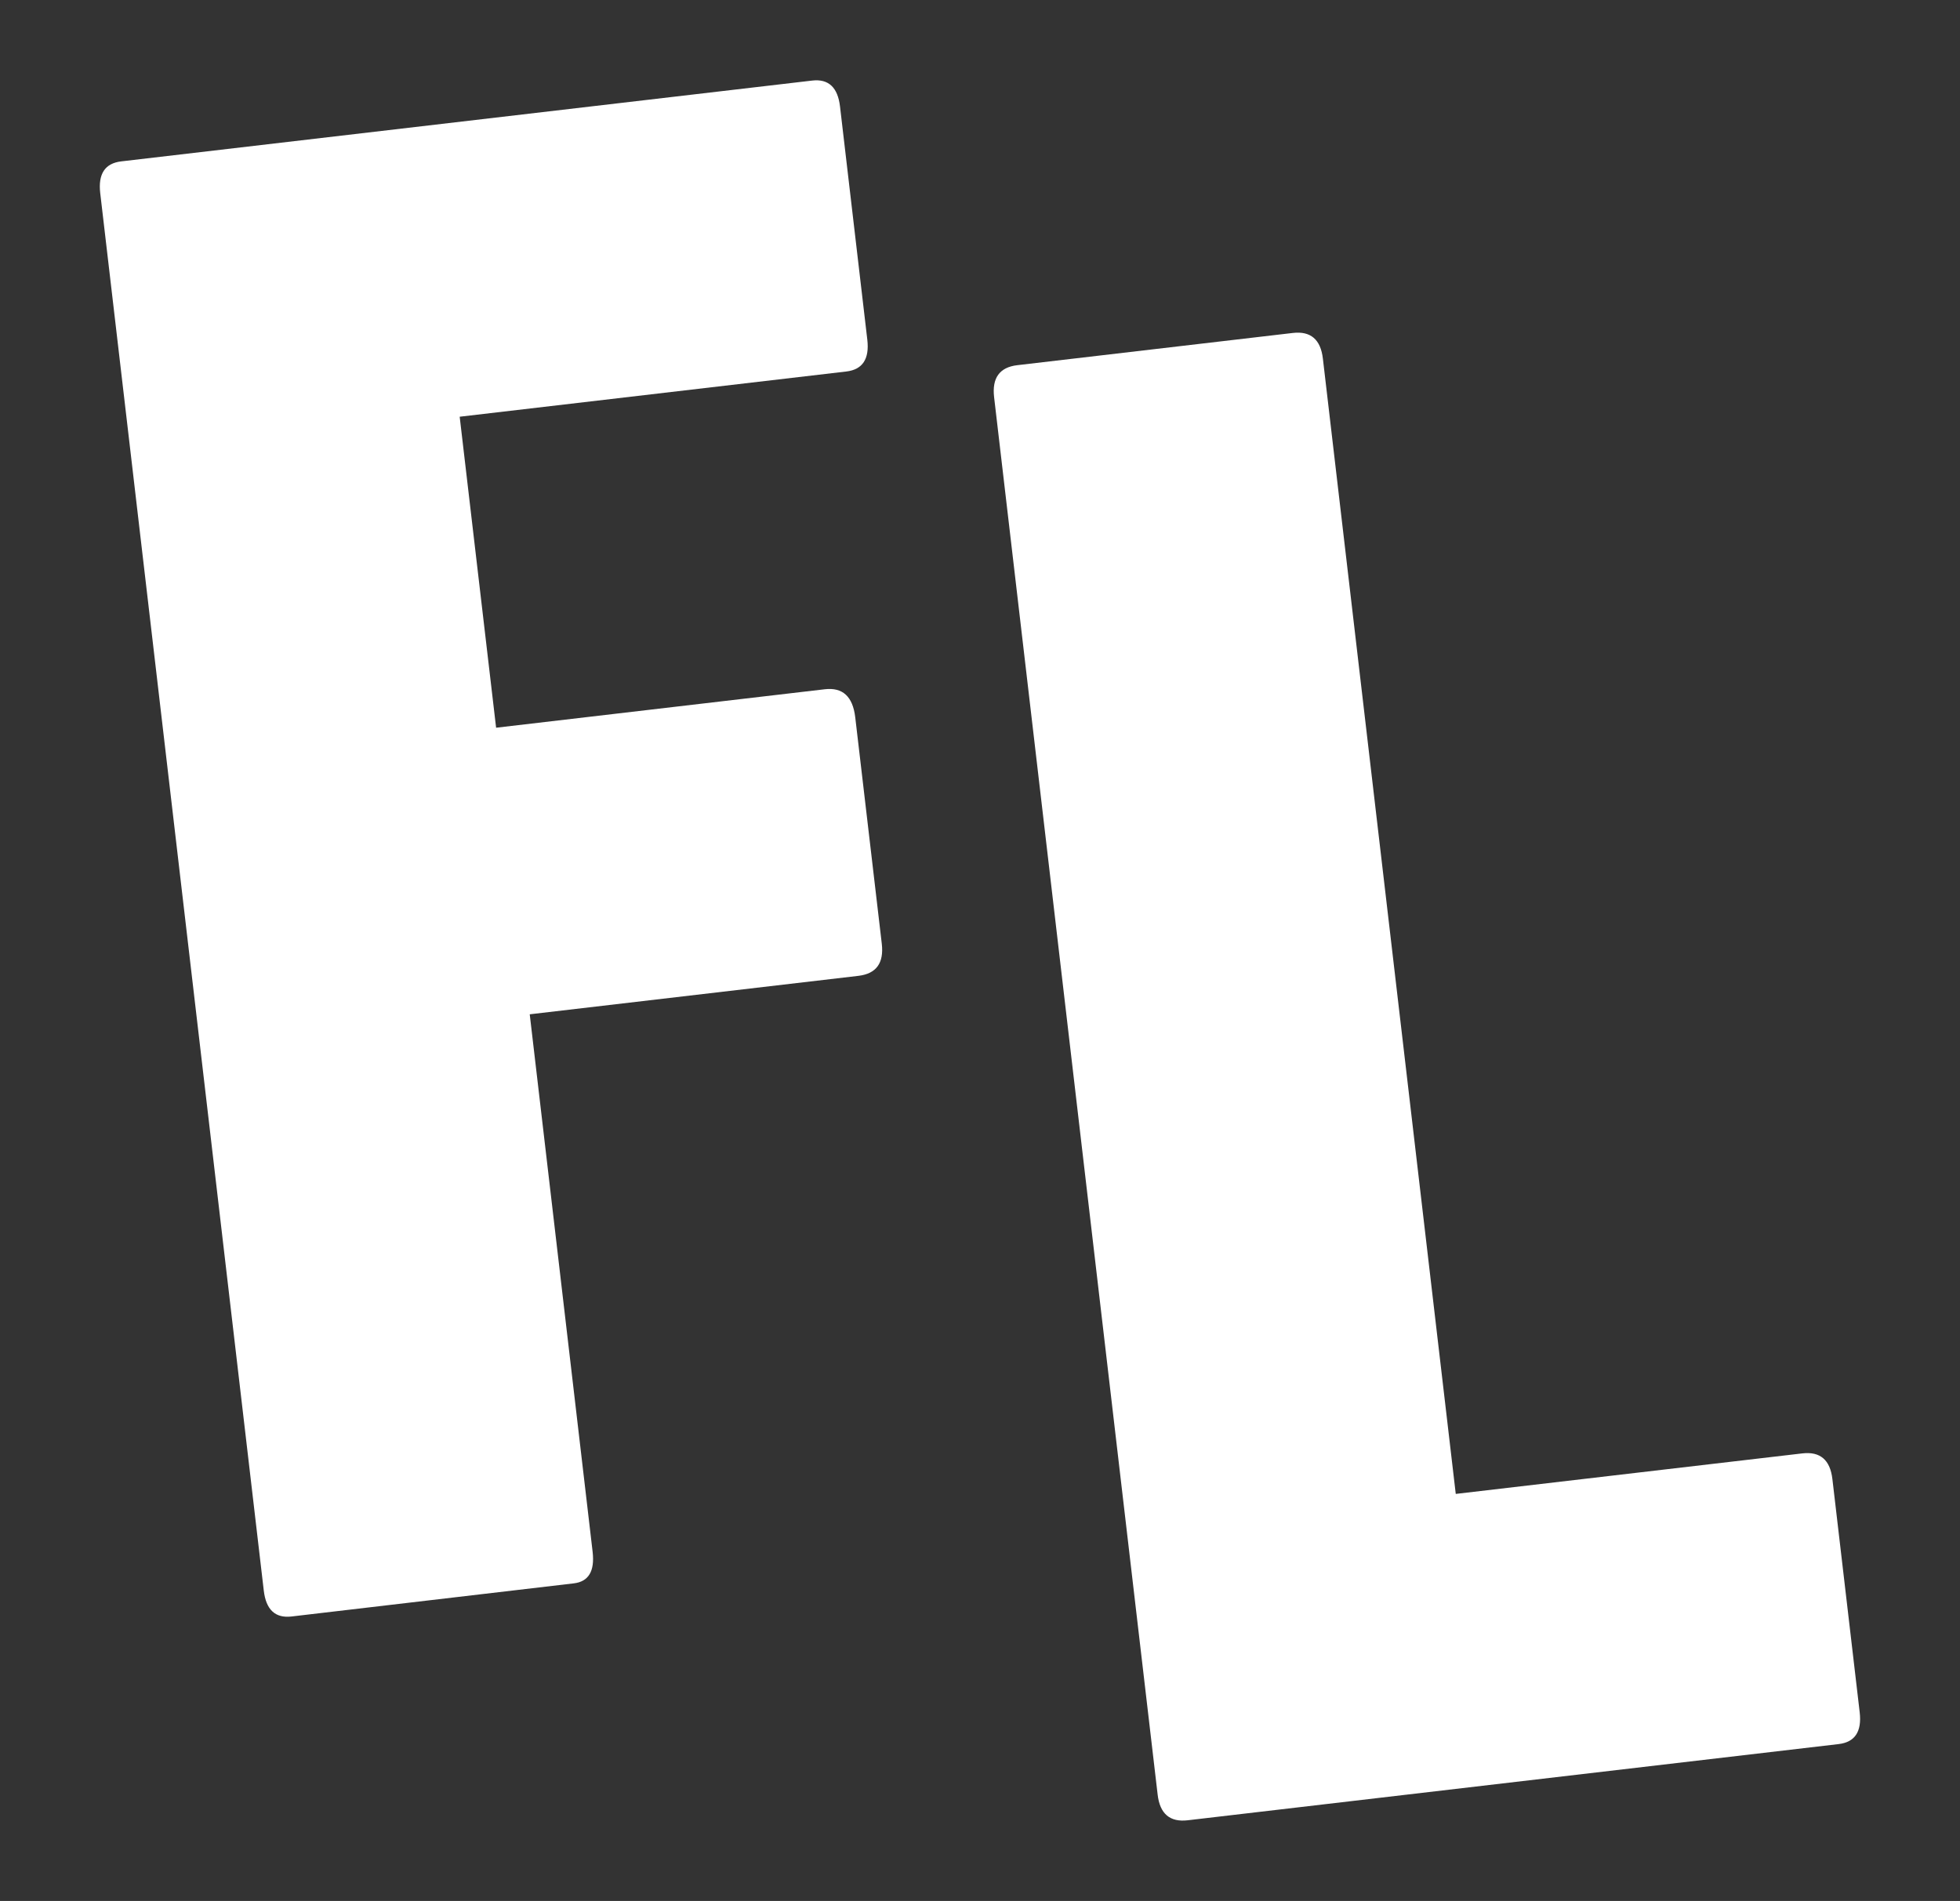 <?xml version="1.0" encoding="utf-8"?>
<!-- Generator: Adobe Illustrator 26.0.1, SVG Export Plug-In . SVG Version: 6.00 Build 0)  -->
<svg version="1.1" id="Layer_1" xmlns="http://www.w3.org/2000/svg" xmlns:xlink="http://www.w3.org/1999/xlink" x="0px" y="0px"
	 viewBox="0 0 238.39 231.23" style="enable-background:new 0 0 238.39 231.23;" xml:space="preserve">
<rect x="0" y="0" width="238.39" height="231.23" fill="#333333" stroke="none"/>
<style type="text/css">
	.st0{fill:#FFFFFF;}
</style>
<g>
	<path class="st0" d="M35.46,196.63c-1.98,0.23-3.11-0.82-3.38-3.17L12.19,23.49c-0.27-2.34,0.58-3.63,2.56-3.86L98.79,9.8
		c1.98-0.23,3.11,0.83,3.38,3.16l3.32,28.37c0.27,2.34-0.58,3.63-2.56,3.86l-47.02,5.5l4.43,37.83l39.99-4.68
		c2.16-0.25,3.39,0.88,3.69,3.4l3.23,27.56c0.27,2.35-0.67,3.64-2.83,3.9l-39.99,4.68l7.65,65.39c0.27,2.34-0.49,3.62-2.29,3.83
		L35.46,196.63z"/>
	<path class="st0" d="M144.45,221.42c-2.16,0.25-3.38-0.79-3.65-3.13L120.91,48.31c-0.27-2.34,0.67-3.64,2.83-3.89l33.51-3.92
		c2.16-0.25,3.38,0.79,3.65,3.13l16.16,138.09l42.16-4.93c2.16-0.25,3.38,0.79,3.65,3.13l3.32,28.37c0.27,2.34-0.58,3.63-2.56,3.86
		L144.45,221.42z"/>
</g>
</svg>
